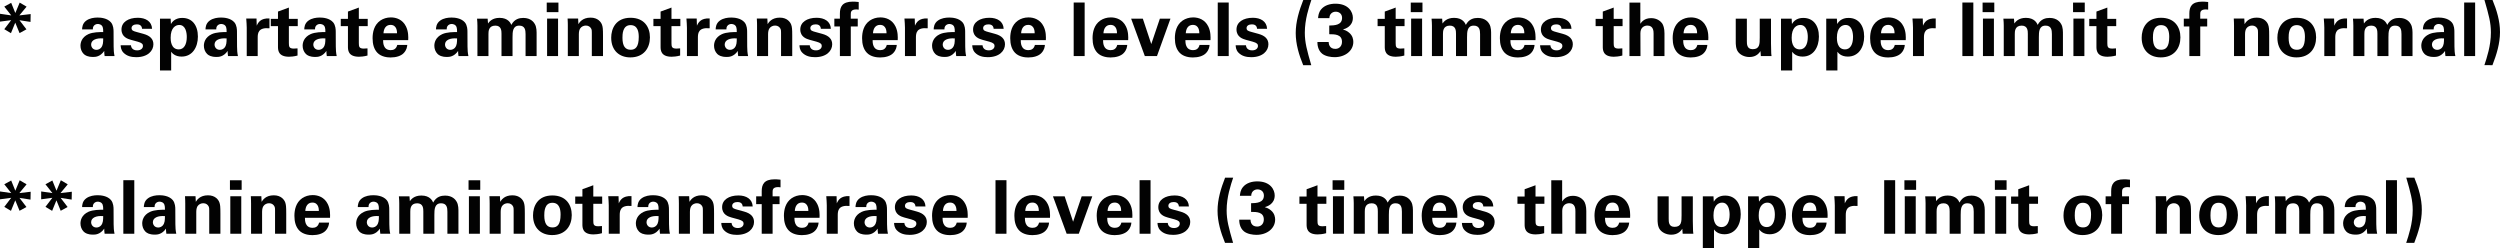 <?xml version="1.0" encoding="utf-8"?>
<!-- Generator: Adobe Illustrator 17.0.0, SVG Export Plug-In . SVG Version: 6.00 Build 0)  -->
<!DOCTYPE svg PUBLIC "-//W3C//DTD SVG 1.1//EN" "http://www.w3.org/Graphics/SVG/1.1/DTD/svg11.dtd">
<svg version="1.1" id="Layer_1" xmlns="http://www.w3.org/2000/svg" xmlns:xlink="http://www.w3.org/1999/xlink" x="0px" y="0px"
	 width="303.919px" height="30.161px" viewBox="0 0 303.919 30.161" enable-background="new 0 0 303.919 30.161"
	 xml:space="preserve">
<g>
	<g>
		<path fill="#020202" d="M0,1.675l1.368,0.198L0.521,0.802l0.838-0.459l0.504,1.242l0.531-1.27l0.837,0.495L2.35,1.873l1.377-0.162
			L3.709,2.665L2.367,2.458l0.847,1.107L2.376,4.024l-0.521-1.27L1.332,4.033L0.521,3.548l0.838-1.099L0,2.629V1.675z"/>
		<path fill="#020202" d="M12.718,6.815c-0.046-0.279-0.046-0.486-0.046-0.621c-0.504,0.729-1.106,0.729-1.359,0.729
			c-0.657,0-0.954-0.189-1.134-0.36c-0.271-0.271-0.396-0.64-0.396-0.999c0-0.36,0.126-1.026,0.964-1.414
			c0.558-0.252,1.359-0.252,1.8-0.252c0-0.297-0.009-0.441-0.063-0.604c-0.117-0.333-0.469-0.378-0.595-0.378
			c-0.188,0-0.387,0.081-0.504,0.252c-0.099,0.153-0.099,0.298-0.099,0.405H9.98c0.009-0.243,0.036-0.729,0.513-1.071
			c0.415-0.297,0.945-0.369,1.378-0.369c0.378,0,1.17,0.063,1.62,0.585c0.307,0.369,0.315,0.91,0.315,1.117l0.009,1.827
			c0,0.387,0.027,0.774,0.108,1.152H12.718z M11.079,5.411c0,0.306,0.207,0.648,0.647,0.648c0.243,0,0.441-0.117,0.567-0.262
			c0.234-0.288,0.252-0.639,0.252-1.125C11.691,4.601,11.079,4.871,11.079,5.411z"/>
		<path fill="#020202" d="M15.921,5.501c0.018,0.288,0.198,0.621,0.756,0.621c0.478,0,0.702-0.27,0.702-0.54
			c0-0.207-0.107-0.369-0.63-0.513l-0.828-0.226c-0.369-0.108-1.152-0.333-1.152-1.261c0-0.882,0.81-1.422,1.989-1.422
			c0.937,0,1.692,0.432,1.729,1.342h-1.215c-0.036-0.505-0.441-0.541-0.648-0.541c-0.36,0-0.63,0.172-0.63,0.45
			c0,0.307,0.225,0.369,0.621,0.478l0.818,0.225c0.829,0.226,1.216,0.648,1.216,1.27c0,0.783-0.675,1.566-2.089,1.566
			c-0.585,0-1.143-0.126-1.558-0.558c-0.297-0.315-0.323-0.676-0.333-0.892H15.921z"/>
		<path fill="#020202" d="M20.745,2.27l0.035,0.647c0.415-0.729,1.171-0.738,1.387-0.738c1.18,0,1.891,0.883,1.891,2.269
			c0,1.288-0.666,2.432-1.98,2.432c-0.819,0-1.152-0.433-1.27-0.586v2.269h-1.359V2.27H20.745z M22.707,4.502
			c0-0.54-0.135-1.468-0.918-1.468c-0.433,0-1.044,0.324-1.044,1.549c0,0.27,0.009,1.422,0.99,1.422
			C22.365,6.005,22.707,5.402,22.707,4.502z"/>
		<path fill="#020202" d="M27.72,6.815c-0.045-0.279-0.045-0.486-0.045-0.621c-0.504,0.729-1.107,0.729-1.359,0.729
			c-0.657,0-0.954-0.189-1.134-0.36c-0.271-0.271-0.396-0.64-0.396-0.999c0-0.36,0.126-1.026,0.964-1.414
			c0.558-0.252,1.359-0.252,1.8-0.252c0-0.297-0.009-0.441-0.063-0.604c-0.117-0.333-0.469-0.378-0.595-0.378
			c-0.188,0-0.387,0.081-0.504,0.252c-0.099,0.153-0.099,0.298-0.099,0.405h-1.306c0.009-0.243,0.036-0.729,0.513-1.071
			c0.415-0.297,0.945-0.369,1.378-0.369c0.378,0,1.17,0.063,1.62,0.585c0.307,0.369,0.315,0.91,0.315,1.117l0.009,1.827
			c0,0.387,0.027,0.774,0.108,1.152H27.72z M26.082,5.411c0,0.306,0.207,0.648,0.647,0.648c0.243,0,0.441-0.117,0.567-0.262
			c0.234-0.288,0.252-0.639,0.252-1.125C26.694,4.601,26.082,4.871,26.082,5.411z"/>
		<path fill="#020202" d="M29.996,3.386c0-0.217-0.036-0.874-0.063-1.135h1.251l0.027,0.873c0.171-0.387,0.468-0.936,1.548-0.882
			v1.197c-1.35-0.126-1.431,0.567-1.431,1.135v2.241h-1.333V3.386z"/>
		<path fill="#020202" d="M36.171,6.752c-0.432,0.117-0.819,0.145-1.035,0.145c-1.342,0-1.342-0.847-1.342-1.225V3.179h-0.873V2.296
			h0.873V1.405l1.324-0.486v1.377h1.08v0.883h-1.08v2.053c0.009,0.414,0.009,0.675,0.603,0.675c0.198,0,0.288-0.009,0.45-0.027
			V6.752z"/>
		<path fill="#020202" d="M39.726,6.815c-0.045-0.279-0.045-0.486-0.045-0.621c-0.504,0.729-1.107,0.729-1.359,0.729
			c-0.657,0-0.954-0.189-1.134-0.36c-0.271-0.271-0.396-0.64-0.396-0.999c0-0.36,0.126-1.026,0.964-1.414
			c0.558-0.252,1.359-0.252,1.8-0.252c0-0.297-0.009-0.441-0.063-0.604c-0.117-0.333-0.469-0.378-0.595-0.378
			c-0.188,0-0.387,0.081-0.504,0.252c-0.099,0.153-0.099,0.298-0.099,0.405h-1.306c0.009-0.243,0.036-0.729,0.513-1.071
			c0.415-0.297,0.945-0.369,1.378-0.369c0.378,0,1.17,0.063,1.62,0.585c0.307,0.369,0.315,0.91,0.315,1.117l0.009,1.827
			c0,0.387,0.027,0.774,0.108,1.152H39.726z M38.088,5.411c0,0.306,0.207,0.648,0.647,0.648c0.243,0,0.441-0.117,0.567-0.262
			c0.234-0.288,0.252-0.639,0.252-1.125C38.7,4.601,38.088,4.871,38.088,5.411z"/>
		<path fill="#020202" d="M44.676,6.752c-0.432,0.117-0.819,0.145-1.035,0.145c-1.342,0-1.342-0.847-1.342-1.225V3.179h-0.873V2.296
			h0.873V1.405l1.324-0.486v1.377h1.08v0.883h-1.08v2.053c0.009,0.414,0.009,0.675,0.603,0.675c0.198,0,0.288-0.009,0.45-0.027
			V6.752z"/>
		<path fill="#020202" d="M46.574,4.88c0,0.297,0,1.215,0.928,1.215c0.333,0,0.666-0.126,0.792-0.63h1.216
			c-0.019,0.216-0.063,0.604-0.433,0.99c-0.333,0.352-0.927,0.531-1.594,0.531c-0.387,0-1.125-0.072-1.603-0.567
			c-0.414-0.432-0.585-1.044-0.585-1.773c0-0.738,0.181-1.62,0.945-2.151c0.352-0.234,0.783-0.378,1.278-0.378
			c0.648,0,1.423,0.252,1.837,1.098c0.306,0.622,0.288,1.288,0.27,1.666H46.574z M48.267,4.043c0-0.207-0.018-1.018-0.792-1.018
			c-0.585,0-0.828,0.486-0.855,1.018H48.267z"/>
		<path fill="#020202" d="M55.737,6.815c-0.046-0.279-0.046-0.486-0.046-0.621c-0.504,0.729-1.106,0.729-1.359,0.729
			c-0.657,0-0.954-0.189-1.134-0.36c-0.271-0.271-0.396-0.64-0.396-0.999c0-0.36,0.126-1.026,0.964-1.414
			c0.558-0.252,1.359-0.252,1.8-0.252c0-0.297-0.009-0.441-0.063-0.604c-0.117-0.333-0.469-0.378-0.595-0.378
			c-0.188,0-0.387,0.081-0.504,0.252c-0.099,0.153-0.099,0.298-0.099,0.405H53c0.009-0.243,0.036-0.729,0.513-1.071
			c0.415-0.297,0.945-0.369,1.378-0.369c0.378,0,1.17,0.063,1.62,0.585c0.307,0.369,0.315,0.91,0.315,1.117l0.009,1.827
			c0,0.387,0.027,0.774,0.108,1.152H55.737z M54.099,5.411c0,0.306,0.207,0.648,0.647,0.648c0.243,0,0.441-0.117,0.567-0.262
			c0.234-0.288,0.252-0.639,0.252-1.125C54.711,4.601,54.099,4.871,54.099,5.411z"/>
		<path fill="#020202" d="M58.04,3.124c0-0.288-0.019-0.566-0.045-0.854h1.287l0.045,0.585c0.145-0.198,0.495-0.685,1.404-0.685
			c1.045,0,1.342,0.64,1.432,0.855c0.378-0.729,0.99-0.847,1.459-0.847c0.918,0,1.287,0.55,1.386,0.729
			c0.243,0.396,0.226,0.945,0.226,1.342v2.565h-1.342V4.142c0-0.486-0.072-1.026-0.766-1.026c-0.801,0-0.818,0.747-0.818,1.423
			v2.277h-1.342V4.114c0-0.351-0.009-0.999-0.747-0.999c-0.838,0-0.838,0.721-0.838,1.026v2.674H58.04V3.124z"/>
		<path fill="#020202" d="M66.464,0.315h1.423v1.161h-1.423V0.315z M66.509,2.26h1.333v4.556h-1.333V2.26z"/>
		<path fill="#020202" d="M69.029,3.079c0-0.018,0-0.513-0.027-0.828h1.278l0.036,0.685c0.126-0.207,0.486-0.793,1.477-0.793
			c0.891,0,1.27,0.541,1.386,0.855c0.1,0.279,0.127,0.514,0.127,1.359v2.458h-1.359V3.988c0-0.188,0-0.351-0.072-0.495
			c-0.1-0.198-0.307-0.387-0.648-0.387c-0.288,0-0.549,0.135-0.693,0.351C70.451,3.574,70.37,3.8,70.37,4.15v2.665h-1.341V3.079z"/>
		<path fill="#020202" d="M76.652,2.161c1.647,0,2.359,1.116,2.359,2.386c0,1.278-0.738,2.431-2.386,2.431
			c-1.297,0-2.323-0.802-2.323-2.395C74.303,3.484,74.861,2.161,76.652,2.161z M76.671,6.05c0.585,0,0.981-0.351,0.981-1.557
			c0-0.604-0.117-1.44-1-1.44c-0.972,0-0.981,1.125-0.981,1.539C75.671,5.609,76.014,6.05,76.671,6.05z"/>
		<path fill="#020202" d="M82.683,6.752c-0.432,0.117-0.819,0.145-1.035,0.145c-1.342,0-1.342-0.847-1.342-1.225V3.179h-0.873V2.296
			h0.873V1.405l1.324-0.486v1.377h1.08v0.883h-1.08v2.053c0.009,0.414,0.009,0.675,0.603,0.675c0.198,0,0.288-0.009,0.45-0.027
			V6.752z"/>
		<path fill="#020202" d="M83.51,3.386c0-0.217-0.036-0.874-0.063-1.135h1.251l0.027,0.873c0.171-0.387,0.468-0.936,1.548-0.882
			v1.197c-1.35-0.126-1.431,0.567-1.431,1.135v2.241H83.51V3.386z"/>
		<path fill="#020202" d="M89.739,6.815c-0.046-0.279-0.046-0.486-0.046-0.621c-0.504,0.729-1.106,0.729-1.359,0.729
			c-0.657,0-0.954-0.189-1.134-0.36c-0.271-0.271-0.396-0.64-0.396-0.999c0-0.36,0.126-1.026,0.964-1.414
			c0.558-0.252,1.359-0.252,1.8-0.252c0-0.297-0.009-0.441-0.063-0.604c-0.117-0.333-0.469-0.378-0.595-0.378
			c-0.188,0-0.387,0.081-0.504,0.252c-0.099,0.153-0.099,0.298-0.099,0.405h-1.306c0.009-0.243,0.036-0.729,0.513-1.071
			c0.415-0.297,0.945-0.369,1.378-0.369c0.378,0,1.17,0.063,1.62,0.585c0.307,0.369,0.315,0.91,0.315,1.117l0.009,1.827
			c0,0.387,0.027,0.774,0.108,1.152H89.739z M88.101,5.411c0,0.306,0.207,0.648,0.647,0.648c0.243,0,0.441-0.117,0.567-0.262
			c0.234-0.288,0.252-0.639,0.252-1.125C88.713,4.601,88.101,4.871,88.101,5.411z"/>
		<path fill="#020202" d="M92.033,3.079c0-0.018,0-0.513-0.027-0.828h1.278l0.036,0.685c0.126-0.207,0.486-0.793,1.477-0.793
			c0.891,0,1.27,0.541,1.386,0.855c0.1,0.279,0.127,0.514,0.127,1.359v2.458H94.95V3.988c0-0.188,0-0.351-0.072-0.495
			c-0.1-0.198-0.307-0.387-0.648-0.387c-0.288,0-0.549,0.135-0.693,0.351C93.455,3.574,93.374,3.8,93.374,4.15v2.665h-1.341V3.079z"
			/>
		<path fill="#020202" d="M98.441,5.501c0.018,0.288,0.198,0.621,0.756,0.621c0.478,0,0.702-0.27,0.702-0.54
			c0-0.207-0.107-0.369-0.63-0.513l-0.828-0.226c-0.369-0.108-1.152-0.333-1.152-1.261c0-0.882,0.81-1.422,1.989-1.422
			c0.937,0,1.692,0.432,1.729,1.342h-1.215c-0.036-0.505-0.441-0.541-0.648-0.541c-0.36,0-0.631,0.172-0.631,0.45
			c0,0.307,0.226,0.369,0.622,0.478l0.819,0.225c0.828,0.226,1.215,0.648,1.215,1.27c0,0.783-0.675,1.566-2.089,1.566
			c-0.585,0-1.144-0.126-1.558-0.558c-0.297-0.315-0.323-0.676-0.333-0.892H98.441z"/>
		<path fill="#020202" d="M102.104,3.214h-0.675V2.27h0.675V1.647c0-0.801,0.271-1.449,1.566-1.449c0.091,0,0.343,0,0.721,0.045
			v0.928c-0.135-0.019-0.171-0.027-0.279-0.027c-0.684,0-0.684,0.36-0.684,0.595V2.27h0.846v0.944h-0.846v3.602h-1.324V3.214z"/>
		<path fill="#020202" d="M106.082,4.88c0,0.297,0,1.215,0.928,1.215c0.333,0,0.666-0.126,0.792-0.63h1.216
			c-0.019,0.216-0.063,0.604-0.433,0.99c-0.333,0.352-0.927,0.531-1.594,0.531c-0.387,0-1.125-0.072-1.603-0.567
			c-0.414-0.432-0.585-1.044-0.585-1.773c0-0.738,0.181-1.62,0.945-2.151c0.352-0.234,0.783-0.378,1.278-0.378
			c0.648,0,1.423,0.252,1.837,1.098c0.306,0.622,0.288,1.288,0.27,1.666H106.082z M107.774,4.043c0-0.207-0.018-1.018-0.792-1.018
			c-0.585,0-0.828,0.486-0.855,1.018H107.774z"/>
		<path fill="#020202" d="M110.015,3.386c0-0.217-0.036-0.874-0.063-1.135h1.251l0.027,0.873c0.171-0.387,0.468-0.936,1.548-0.882
			v1.197c-1.35-0.126-1.431,0.567-1.431,1.135v2.241h-1.333V3.386z"/>
		<path fill="#020202" d="M116.243,6.815c-0.045-0.279-0.045-0.486-0.045-0.621c-0.504,0.729-1.107,0.729-1.359,0.729
			c-0.657,0-0.954-0.189-1.134-0.36c-0.271-0.271-0.396-0.64-0.396-0.999c0-0.36,0.126-1.026,0.964-1.414
			c0.558-0.252,1.359-0.252,1.8-0.252c0-0.297-0.009-0.441-0.063-0.604c-0.117-0.333-0.469-0.378-0.595-0.378
			c-0.188,0-0.387,0.081-0.504,0.252c-0.099,0.153-0.099,0.298-0.099,0.405h-1.306c0.009-0.243,0.036-0.729,0.513-1.071
			c0.415-0.297,0.945-0.369,1.378-0.369c0.378,0,1.17,0.063,1.62,0.585c0.307,0.369,0.315,0.91,0.315,1.117l0.009,1.827
			c0,0.387,0.027,0.774,0.108,1.152H116.243z M114.605,5.411c0,0.306,0.207,0.648,0.647,0.648c0.243,0,0.441-0.117,0.567-0.262
			c0.234-0.288,0.252-0.639,0.252-1.125C115.218,4.601,114.605,4.871,114.605,5.411z"/>
		<path fill="#020202" d="M119.447,5.501c0.018,0.288,0.198,0.621,0.756,0.621c0.478,0,0.702-0.27,0.702-0.54
			c0-0.207-0.107-0.369-0.63-0.513l-0.828-0.226c-0.369-0.108-1.152-0.333-1.152-1.261c0-0.882,0.81-1.422,1.989-1.422
			c0.937,0,1.692,0.432,1.729,1.342h-1.215c-0.036-0.505-0.441-0.541-0.648-0.541c-0.36,0-0.631,0.172-0.631,0.45
			c0,0.307,0.226,0.369,0.622,0.478l0.819,0.225c0.828,0.226,1.215,0.648,1.215,1.27c0,0.783-0.675,1.566-2.089,1.566
			c-0.585,0-1.144-0.126-1.558-0.558c-0.297-0.315-0.323-0.676-0.333-0.892H119.447z"/>
		<path fill="#020202" d="M124.091,4.88c0,0.297,0,1.215,0.928,1.215c0.333,0,0.666-0.126,0.792-0.63h1.216
			c-0.019,0.216-0.063,0.604-0.433,0.99c-0.333,0.352-0.927,0.531-1.594,0.531c-0.387,0-1.125-0.072-1.603-0.567
			c-0.414-0.432-0.585-1.044-0.585-1.773c0-0.738,0.181-1.62,0.945-2.151c0.352-0.234,0.783-0.378,1.278-0.378
			c0.648,0,1.423,0.252,1.837,1.098c0.306,0.622,0.288,1.288,0.27,1.666H124.091z M125.783,4.043c0-0.207-0.018-1.018-0.792-1.018
			c-0.585,0-0.828,0.486-0.855,1.018H125.783z"/>
		<path fill="#020202" d="M130.525,0.307h1.333v6.509h-1.333V0.307z"/>
		<path fill="#020202" d="M134.099,4.88c0,0.297,0,1.215,0.928,1.215c0.333,0,0.666-0.126,0.792-0.63h1.216
			c-0.019,0.216-0.063,0.604-0.433,0.99c-0.333,0.352-0.927,0.531-1.594,0.531c-0.387,0-1.125-0.072-1.603-0.567
			c-0.414-0.432-0.585-1.044-0.585-1.773c0-0.738,0.181-1.62,0.945-2.151c0.352-0.234,0.783-0.378,1.278-0.378
			c0.648,0,1.423,0.252,1.837,1.098c0.306,0.622,0.288,1.288,0.27,1.666H134.099z M135.791,4.043c0-0.207-0.018-1.018-0.792-1.018
			c-0.585,0-0.828,0.486-0.855,1.018H135.791z"/>
		<path fill="#020202" d="M138.932,2.27l1.026,3.088l1.044-3.088h1.288l-1.639,4.546h-1.477L137.51,2.27H138.932z"/>
		<path fill="#020202" d="M144.106,4.88c0,0.297,0,1.215,0.928,1.215c0.333,0,0.666-0.126,0.792-0.63h1.216
			c-0.019,0.216-0.063,0.604-0.433,0.99c-0.333,0.352-0.927,0.531-1.594,0.531c-0.387,0-1.125-0.072-1.603-0.567
			c-0.414-0.432-0.585-1.044-0.585-1.773c0-0.738,0.181-1.62,0.945-2.151c0.352-0.234,0.783-0.378,1.278-0.378
			c0.648,0,1.423,0.252,1.837,1.098c0.306,0.622,0.288,1.288,0.27,1.666H144.106z M145.799,4.043c0-0.207-0.018-1.018-0.792-1.018
			c-0.585,0-0.828,0.486-0.855,1.018H145.799z"/>
		<path fill="#020202" d="M148.039,0.307h1.333v6.509h-1.333V0.307z"/>
		<path fill="#020202" d="M151.47,5.501c0.018,0.288,0.198,0.621,0.756,0.621c0.478,0,0.702-0.27,0.702-0.54
			c0-0.207-0.107-0.369-0.63-0.513l-0.828-0.226c-0.369-0.108-1.152-0.333-1.152-1.261c0-0.882,0.81-1.422,1.989-1.422
			c0.937,0,1.692,0.432,1.729,1.342h-1.215c-0.036-0.505-0.441-0.541-0.648-0.541c-0.36,0-0.63,0.172-0.63,0.45
			c0,0.307,0.225,0.369,0.621,0.478l0.818,0.225c0.829,0.226,1.216,0.648,1.216,1.27c0,0.783-0.675,1.566-2.089,1.566
			c-0.585,0-1.143-0.126-1.558-0.558c-0.297-0.315-0.323-0.676-0.333-0.892H151.47z"/>
		<path fill="#020202" d="M159.417,0c-0.297,0.9-0.793,2.359-0.793,3.971c0,1.206,0.253,2.106,0.783,3.952h-0.98
			c-0.514-1.252-0.909-2.557-0.909-3.907c0-1.387,0.414-2.728,0.918-4.016H159.417z"/>
		<path fill="#020202" d="M161.521,5.104c0.009,0.198,0.063,0.838,0.811,0.838c0.504,0,0.81-0.369,0.81-0.855
			c0-0.928-0.891-0.928-1.548-0.928V3.106c0.63-0.019,1.558-0.036,1.558-0.937c0-0.495-0.369-0.747-0.774-0.747
			c-0.388,0-0.766,0.261-0.766,0.783h-1.377c0.026-0.279,0.054-0.675,0.369-1.063c0.414-0.504,1.08-0.693,1.746-0.693
			c1.603,0,2.116,1.026,2.116,1.711c0,1.053-0.928,1.342-1.207,1.422c0.198,0.063,0.459,0.145,0.747,0.388
			c0.441,0.369,0.514,0.828,0.514,1.125c0,1.063-0.973,1.854-2.277,1.854c-0.45,0-1.107-0.099-1.513-0.423
			c-0.559-0.459-0.576-1.17-0.576-1.423H161.521z"/>
		<path fill="#020202" d="M170.721,6.752c-0.432,0.117-0.819,0.145-1.035,0.145c-1.342,0-1.342-0.847-1.342-1.225V3.179h-0.873
			V2.296h0.873V1.405l1.324-0.486v1.377h1.08v0.883h-1.08v2.053c0.009,0.414,0.009,0.675,0.603,0.675
			c0.198,0,0.288-0.009,0.45-0.027V6.752z"/>
		<path fill="#020202" d="M171.503,0.315h1.423v1.161h-1.423V0.315z M171.548,2.26h1.333v4.556h-1.333V2.26z"/>
		<path fill="#020202" d="M174.077,3.124c0-0.288-0.019-0.566-0.045-0.854h1.287l0.045,0.585c0.145-0.198,0.495-0.685,1.404-0.685
			c1.045,0,1.342,0.64,1.432,0.855c0.378-0.729,0.99-0.847,1.459-0.847c0.918,0,1.287,0.55,1.386,0.729
			c0.243,0.396,0.226,0.945,0.226,1.342v2.565h-1.342V4.142c0-0.486-0.072-1.026-0.766-1.026c-0.801,0-0.818,0.747-0.818,1.423
			v2.277h-1.342V4.114c0-0.351-0.009-0.999-0.747-0.999c-0.838,0-0.838,0.721-0.838,1.026v2.674h-1.341V3.124z"/>
		<path fill="#020202" d="M183.616,4.88c0,0.297,0,1.215,0.928,1.215c0.333,0,0.666-0.126,0.792-0.63h1.216
			c-0.019,0.216-0.063,0.604-0.433,0.99c-0.333,0.352-0.927,0.531-1.594,0.531c-0.387,0-1.125-0.072-1.603-0.567
			c-0.414-0.432-0.585-1.044-0.585-1.773c0-0.738,0.181-1.62,0.945-2.151c0.352-0.234,0.783-0.378,1.278-0.378
			c0.648,0,1.423,0.252,1.837,1.098c0.306,0.622,0.288,1.288,0.27,1.666H183.616z M185.309,4.043c0-0.207-0.018-1.018-0.792-1.018
			c-0.585,0-0.828,0.486-0.855,1.018H185.309z"/>
		<path fill="#020202" d="M188.477,5.501c0.018,0.288,0.198,0.621,0.756,0.621c0.478,0,0.702-0.27,0.702-0.54
			c0-0.207-0.107-0.369-0.63-0.513l-0.828-0.226c-0.369-0.108-1.152-0.333-1.152-1.261c0-0.882,0.81-1.422,1.989-1.422
			c0.937,0,1.692,0.432,1.729,1.342h-1.215c-0.036-0.505-0.441-0.541-0.648-0.541c-0.36,0-0.631,0.172-0.631,0.45
			c0,0.307,0.226,0.369,0.622,0.478l0.819,0.225c0.828,0.226,1.215,0.648,1.215,1.27c0,0.783-0.675,1.566-2.089,1.566
			c-0.585,0-1.144-0.126-1.558-0.558c-0.297-0.315-0.323-0.676-0.333-0.892H188.477z"/>
		<path fill="#020202" d="M197.225,6.752c-0.432,0.117-0.819,0.145-1.035,0.145c-1.342,0-1.342-0.847-1.342-1.225V3.179h-0.873
			V2.296h0.873V1.405l1.324-0.486v1.377h1.08v0.883h-1.08v2.053c0.009,0.414,0.009,0.675,0.603,0.675
			c0.198,0,0.288-0.009,0.45-0.027V6.752z"/>
		<path fill="#020202" d="M198.088,0.315h1.323v2.575c0.153-0.217,0.486-0.685,1.314-0.685c0.676,0,1.107,0.333,1.323,0.612
			c0.162,0.225,0.298,0.639,0.298,1.233v2.764h-1.324V4.097c0-0.261,0-0.99-0.747-0.99c-0.378,0-0.855,0.216-0.855,0.927l0.01,2.782
			h-1.342V0.315z"/>
		<path fill="#020202" d="M204.622,4.88c0,0.297,0,1.215,0.928,1.215c0.333,0,0.666-0.126,0.792-0.63h1.216
			c-0.019,0.216-0.063,0.604-0.433,0.99c-0.333,0.352-0.927,0.531-1.594,0.531c-0.387,0-1.125-0.072-1.603-0.567
			c-0.414-0.432-0.585-1.044-0.585-1.773c0-0.738,0.181-1.62,0.945-2.151c0.352-0.234,0.783-0.378,1.278-0.378
			c0.648,0,1.423,0.252,1.837,1.098c0.306,0.622,0.288,1.288,0.27,1.666H204.622z M206.314,4.043c0-0.207-0.018-1.018-0.792-1.018
			c-0.585,0-0.828,0.486-0.855,1.018H206.314z"/>
		<path fill="#020202" d="M212.362,2.27v2.709c0,0.396,0,1,0.711,1c0.855,0,0.855-0.64,0.855-1.414V2.27h1.368v2.997
			c0.019,0.981,0.027,1.099,0.027,1.216c0.009,0.126,0.018,0.207,0.036,0.333h-1.297l-0.045-0.604
			c-0.135,0.198-0.477,0.721-1.341,0.721c-0.612,0-1.117-0.279-1.369-0.612c-0.297-0.369-0.297-0.999-0.297-1.225V2.27H212.362z"/>
		<path fill="#020202" d="M217.808,2.27l0.035,0.647c0.415-0.729,1.171-0.738,1.387-0.738c1.18,0,1.891,0.883,1.891,2.269
			c0,1.288-0.666,2.432-1.98,2.432c-0.819,0-1.152-0.433-1.27-0.586v2.269h-1.359V2.27H217.808z M219.77,4.502
			c0-0.54-0.135-1.468-0.918-1.468c-0.433,0-1.044,0.324-1.044,1.549c0,0.27,0.009,1.422,0.99,1.422
			C219.428,6.005,219.77,5.402,219.77,4.502z"/>
		<path fill="#020202" d="M223.307,2.27l0.036,0.647c0.414-0.729,1.17-0.738,1.386-0.738c1.18,0,1.891,0.883,1.891,2.269
			c0,1.288-0.666,2.432-1.98,2.432c-0.819,0-1.152-0.433-1.27-0.586v2.269h-1.359V2.27H223.307z M225.269,4.502
			c0-0.54-0.135-1.468-0.918-1.468c-0.432,0-1.044,0.324-1.044,1.549c0,0.27,0.009,1.422,0.99,1.422
			C224.927,6.005,225.269,5.402,225.269,4.502z"/>
		<path fill="#020202" d="M228.625,4.88c0,0.297,0,1.215,0.928,1.215c0.333,0,0.666-0.126,0.792-0.63h1.216
			c-0.019,0.216-0.063,0.604-0.433,0.99c-0.333,0.352-0.927,0.531-1.594,0.531c-0.387,0-1.125-0.072-1.603-0.567
			c-0.414-0.432-0.585-1.044-0.585-1.773c0-0.738,0.181-1.62,0.945-2.151c0.352-0.234,0.783-0.378,1.278-0.378
			c0.648,0,1.423,0.252,1.837,1.098c0.306,0.622,0.288,1.288,0.27,1.666H228.625z M230.317,4.043c0-0.207-0.018-1.018-0.792-1.018
			c-0.585,0-0.828,0.486-0.855,1.018H230.317z"/>
		<path fill="#020202" d="M232.558,3.386c0-0.217-0.036-0.874-0.063-1.135h1.251l0.027,0.873c0.171-0.387,0.468-0.936,1.548-0.882
			v1.197c-1.35-0.126-1.431,0.567-1.431,1.135v2.241h-1.333V3.386z"/>
		<path fill="#020202" d="M238.561,0.307h1.333v6.509h-1.333V0.307z"/>
		<path fill="#020202" d="M241.018,0.315h1.423v1.161h-1.423V0.315z M241.063,2.26h1.333v4.556h-1.333V2.26z"/>
		<path fill="#020202" d="M243.592,3.124c0-0.288-0.019-0.566-0.045-0.854h1.287l0.045,0.585c0.145-0.198,0.495-0.685,1.404-0.685
			c1.045,0,1.342,0.64,1.432,0.855c0.378-0.729,0.99-0.847,1.458-0.847c0.919,0,1.288,0.55,1.387,0.729
			c0.243,0.396,0.226,0.945,0.226,1.342v2.565h-1.342V4.142c0-0.486-0.072-1.026-0.766-1.026c-0.801,0-0.818,0.747-0.818,1.423
			v2.277h-1.342V4.114c0-0.351-0.009-0.999-0.747-0.999c-0.838,0-0.838,0.721-0.838,1.026v2.674h-1.341V3.124z"/>
		<path fill="#020202" d="M252.016,0.315h1.423v1.161h-1.423V0.315z M252.061,2.26h1.333v4.556h-1.333V2.26z"/>
		<path fill="#020202" d="M257.236,6.752c-0.432,0.117-0.819,0.145-1.035,0.145c-1.342,0-1.342-0.847-1.342-1.225V3.179h-0.873
			V2.296h0.873V1.405l1.324-0.486v1.377h1.08v0.883h-1.08v2.053c0.009,0.414,0.009,0.675,0.603,0.675
			c0.198,0,0.288-0.009,0.45-0.027V6.752z"/>
		<path fill="#020202" d="M262.708,2.161c1.647,0,2.359,1.116,2.359,2.386c0,1.278-0.738,2.431-2.386,2.431
			c-1.297,0-2.323-0.802-2.323-2.395C260.358,3.484,260.917,2.161,262.708,2.161z M262.727,6.05c0.585,0,0.981-0.351,0.981-1.557
			c0-0.604-0.117-1.44-1-1.44c-0.972,0-0.981,1.125-0.981,1.539C261.727,5.609,262.069,6.05,262.727,6.05z"/>
		<path fill="#020202" d="M266.154,3.214h-0.675V2.27h0.675V1.647c0-0.801,0.271-1.449,1.566-1.449c0.091,0,0.343,0,0.721,0.045
			v0.928c-0.135-0.019-0.171-0.027-0.279-0.027c-0.684,0-0.684,0.36-0.684,0.595V2.27h0.846v0.944h-0.846v3.602h-1.324V3.214z"/>
		<path fill="#020202" d="M271.582,3.079c0-0.018,0-0.513-0.027-0.828h1.278l0.036,0.685c0.126-0.207,0.486-0.793,1.477-0.793
			c0.891,0,1.27,0.541,1.386,0.855c0.1,0.279,0.127,0.514,0.127,1.359v2.458h-1.359V3.988c0-0.188,0-0.351-0.072-0.495
			c-0.1-0.198-0.307-0.387-0.648-0.387c-0.288,0-0.549,0.135-0.693,0.351c-0.081,0.117-0.162,0.343-0.162,0.693v2.665h-1.341V3.079z
			"/>
		<path fill="#020202" d="M279.205,2.161c1.647,0,2.359,1.116,2.359,2.386c0,1.278-0.738,2.431-2.386,2.431
			c-1.297,0-2.323-0.802-2.323-2.395C276.855,3.484,277.414,2.161,279.205,2.161z M279.224,6.05c0.585,0,0.981-0.351,0.981-1.557
			c0-0.604-0.117-1.44-1-1.44c-0.972,0-0.981,1.125-0.981,1.539C278.224,5.609,278.566,6.05,279.224,6.05z"/>
		<path fill="#020202" d="M282.562,3.386c0-0.217-0.036-0.874-0.063-1.135h1.251l0.027,0.873c0.171-0.387,0.468-0.936,1.548-0.882
			v1.197c-1.35-0.126-1.431,0.567-1.431,1.135v2.241h-1.333V3.386z"/>
		<path fill="#020202" d="M286.09,3.124c0-0.288-0.019-0.566-0.045-0.854h1.287l0.045,0.585c0.145-0.198,0.495-0.685,1.404-0.685
			c1.045,0,1.342,0.64,1.432,0.855c0.378-0.729,0.99-0.847,1.458-0.847c0.919,0,1.288,0.55,1.387,0.729
			c0.243,0.396,0.226,0.945,0.226,1.342v2.565h-1.342V4.142c0-0.486-0.072-1.026-0.766-1.026c-0.801,0-0.818,0.747-0.818,1.423
			v2.277h-1.342V4.114c0-0.351-0.009-0.999-0.747-0.999c-0.838,0-0.838,0.721-0.838,1.026v2.674h-1.341V3.124z"/>
		<path fill="#020202" d="M297.286,6.815c-0.046-0.279-0.046-0.486-0.046-0.621c-0.504,0.729-1.106,0.729-1.359,0.729
			c-0.657,0-0.954-0.189-1.134-0.36c-0.271-0.271-0.396-0.64-0.396-0.999c0-0.36,0.126-1.026,0.964-1.414
			c0.558-0.252,1.359-0.252,1.8-0.252c0-0.297-0.009-0.441-0.063-0.604c-0.117-0.333-0.469-0.378-0.595-0.378
			c-0.188,0-0.387,0.081-0.504,0.252c-0.099,0.153-0.099,0.298-0.099,0.405h-1.306c0.009-0.243,0.036-0.729,0.513-1.071
			c0.415-0.297,0.945-0.369,1.378-0.369c0.378,0,1.17,0.063,1.62,0.585c0.307,0.369,0.315,0.91,0.315,1.117l0.009,1.827
			c0,0.387,0.027,0.774,0.108,1.152H297.286z M295.647,5.411c0,0.306,0.207,0.648,0.647,0.648c0.243,0,0.441-0.117,0.567-0.262
			c0.234-0.288,0.252-0.639,0.252-1.125C296.26,4.601,295.647,4.871,295.647,5.411z"/>
		<path fill="#020202" d="M299.563,0.307h1.333v6.509h-1.333V0.307z"/>
		<path fill="#020202" d="M302.02,7.923c0.297-0.9,0.792-2.358,0.792-3.971c0-1.215-0.252-2.106-0.783-3.952h0.981
			c0.514,1.243,0.909,2.558,0.909,3.898c0,1.387-0.414,2.728-0.918,4.024H302.02z"/>
		<path fill="#020202" d="M0,23.274l1.368,0.198l-0.847-1.071l0.838-0.459l0.504,1.242l0.531-1.27l0.837,0.495L2.35,23.473
			l1.377-0.162l-0.018,0.954l-1.342-0.207l0.847,1.107l-0.838,0.459l-0.521-1.27l-0.522,1.278l-0.811-0.485l0.838-1.099L0,24.229
			V23.274z"/>
		<path fill="#020202" d="M5.004,23.274l1.368,0.198l-0.847-1.071l0.838-0.459l0.504,1.242l0.531-1.27l0.837,0.495l-0.882,1.063
			l1.377-0.162l-0.018,0.954l-1.342-0.207l0.847,1.107L7.38,25.624l-0.521-1.27l-0.522,1.278l-0.811-0.485l0.838-1.099l-1.359,0.18
			V23.274z"/>
		<path fill="#020202" d="M12.718,28.415c-0.046-0.279-0.046-0.486-0.046-0.621c-0.504,0.729-1.106,0.729-1.359,0.729
			c-0.657,0-0.954-0.189-1.134-0.36c-0.271-0.271-0.396-0.64-0.396-0.999c0-0.36,0.126-1.026,0.964-1.414
			c0.558-0.252,1.359-0.252,1.8-0.252c0-0.297-0.009-0.441-0.063-0.604c-0.117-0.333-0.469-0.378-0.595-0.378
			c-0.188,0-0.387,0.081-0.504,0.252c-0.099,0.153-0.099,0.298-0.099,0.405H9.98c0.009-0.243,0.036-0.729,0.513-1.071
			c0.415-0.297,0.945-0.369,1.378-0.369c0.378,0,1.17,0.063,1.62,0.585c0.307,0.369,0.315,0.91,0.315,1.117l0.009,1.827
			c0,0.387,0.027,0.774,0.108,1.152H12.718z M11.079,27.011c0,0.306,0.207,0.648,0.647,0.648c0.243,0,0.441-0.117,0.567-0.262
			c0.234-0.288,0.252-0.639,0.252-1.125C11.691,26.2,11.079,26.471,11.079,27.011z"/>
		<path fill="#020202" d="M14.993,21.906h1.333v6.509h-1.333V21.906z"/>
		<path fill="#020202" d="M20.224,28.415c-0.046-0.279-0.046-0.486-0.046-0.621c-0.504,0.729-1.106,0.729-1.359,0.729
			c-0.657,0-0.954-0.189-1.134-0.36c-0.271-0.271-0.396-0.64-0.396-0.999c0-0.36,0.126-1.026,0.964-1.414
			c0.558-0.252,1.359-0.252,1.8-0.252c0-0.297-0.009-0.441-0.063-0.604c-0.117-0.333-0.469-0.378-0.595-0.378
			c-0.188,0-0.387,0.081-0.504,0.252c-0.099,0.153-0.099,0.298-0.099,0.405h-1.306c0.009-0.243,0.036-0.729,0.513-1.071
			c0.415-0.297,0.945-0.369,1.378-0.369c0.378,0,1.17,0.063,1.62,0.585c0.307,0.369,0.315,0.91,0.315,1.117l0.009,1.827
			c0,0.387,0.027,0.774,0.108,1.152H20.224z M18.585,27.011c0,0.306,0.207,0.648,0.647,0.648c0.243,0,0.441-0.117,0.567-0.262
			c0.234-0.288,0.252-0.639,0.252-1.125C19.197,26.2,18.585,26.471,18.585,27.011z"/>
		<path fill="#020202" d="M22.518,24.679c0-0.018,0-0.513-0.027-0.828h1.278l0.036,0.685c0.126-0.207,0.486-0.793,1.477-0.793
			c0.891,0,1.27,0.541,1.386,0.855c0.1,0.279,0.127,0.514,0.127,1.359v2.458h-1.359v-2.827c0-0.188,0-0.351-0.072-0.495
			c-0.1-0.198-0.307-0.387-0.648-0.387c-0.288,0-0.549,0.135-0.693,0.351c-0.081,0.117-0.162,0.343-0.162,0.693v2.665h-1.341V24.679
			z"/>
		<path fill="#020202" d="M27.953,21.915h1.423v1.161h-1.423V21.915z M27.998,23.859h1.333v4.556h-1.333V23.859z"/>
		<path fill="#020202" d="M30.519,24.679c0-0.018,0-0.513-0.027-0.828h1.278l0.036,0.685c0.126-0.207,0.486-0.793,1.477-0.793
			c0.891,0,1.27,0.541,1.387,0.855c0.099,0.279,0.126,0.514,0.126,1.359v2.458h-1.359v-2.827c0-0.188,0-0.351-0.072-0.495
			c-0.1-0.198-0.307-0.387-0.648-0.387c-0.288,0-0.549,0.135-0.693,0.351c-0.081,0.117-0.162,0.343-0.162,0.693v2.665h-1.341V24.679
			z"/>
		<path fill="#020202" d="M37.07,26.479c0,0.297,0,1.215,0.928,1.215c0.333,0,0.666-0.126,0.792-0.63h1.216
			c-0.019,0.216-0.063,0.604-0.433,0.99c-0.333,0.352-0.927,0.531-1.594,0.531c-0.387,0-1.125-0.072-1.603-0.567
			c-0.414-0.432-0.585-1.044-0.585-1.773c0-0.738,0.181-1.62,0.945-2.151c0.352-0.234,0.783-0.378,1.278-0.378
			c0.648,0,1.423,0.252,1.837,1.098c0.306,0.622,0.288,1.288,0.27,1.666H37.07z M38.763,25.643c0-0.207-0.018-1.018-0.792-1.018
			c-0.585,0-0.828,0.486-0.855,1.018H38.763z"/>
		<path fill="#020202" d="M46.233,28.415c-0.046-0.279-0.046-0.486-0.046-0.621c-0.504,0.729-1.106,0.729-1.359,0.729
			c-0.657,0-0.954-0.189-1.134-0.36c-0.271-0.271-0.396-0.64-0.396-0.999c0-0.36,0.126-1.026,0.964-1.414
			c0.558-0.252,1.359-0.252,1.8-0.252c0-0.297-0.009-0.441-0.063-0.604c-0.117-0.333-0.469-0.378-0.595-0.378
			c-0.188,0-0.387,0.081-0.504,0.252c-0.099,0.153-0.099,0.298-0.099,0.405h-1.306c0.009-0.243,0.036-0.729,0.513-1.071
			c0.415-0.297,0.945-0.369,1.378-0.369c0.378,0,1.17,0.063,1.62,0.585c0.307,0.369,0.315,0.91,0.315,1.117l0.009,1.827
			c0,0.387,0.027,0.774,0.108,1.152H46.233z M44.595,27.011c0,0.306,0.207,0.648,0.647,0.648c0.243,0,0.441-0.117,0.567-0.262
			c0.234-0.288,0.252-0.639,0.252-1.125C45.207,26.2,44.595,26.471,44.595,27.011z"/>
		<path fill="#020202" d="M48.537,24.724c0-0.288-0.019-0.566-0.045-0.854h1.287l0.045,0.585c0.145-0.198,0.495-0.685,1.404-0.685
			c1.045,0,1.342,0.64,1.432,0.855c0.378-0.729,0.99-0.847,1.458-0.847c0.919,0,1.288,0.55,1.387,0.729
			c0.243,0.396,0.226,0.945,0.226,1.342v2.565h-1.342v-2.674c0-0.486-0.072-1.026-0.766-1.026c-0.801,0-0.818,0.747-0.818,1.423
			v2.277h-1.342v-2.701c0-0.351-0.009-0.999-0.747-0.999c-0.838,0-0.838,0.721-0.838,1.026v2.674h-1.341V24.724z"/>
		<path fill="#020202" d="M56.96,21.915h1.423v1.161H56.96V21.915z M57.005,23.859h1.333v4.556h-1.333V23.859z"/>
		<path fill="#020202" d="M59.525,24.679c0-0.018,0-0.513-0.027-0.828h1.278l0.036,0.685c0.126-0.207,0.486-0.793,1.477-0.793
			c0.891,0,1.27,0.541,1.386,0.855c0.1,0.279,0.127,0.514,0.127,1.359v2.458h-1.359v-2.827c0-0.188,0-0.351-0.072-0.495
			c-0.1-0.198-0.307-0.387-0.648-0.387c-0.288,0-0.549,0.135-0.693,0.351c-0.081,0.117-0.162,0.343-0.162,0.693v2.665h-1.341V24.679
			z"/>
		<path fill="#020202" d="M67.148,23.761c1.647,0,2.359,1.116,2.359,2.386c0,1.278-0.738,2.431-2.386,2.431
			c-1.297,0-2.323-0.802-2.323-2.395C64.799,25.084,65.357,23.761,67.148,23.761z M67.167,27.649c0.585,0,0.981-0.351,0.981-1.557
			c0-0.604-0.117-1.44-1-1.44c-0.972,0-0.981,1.125-0.981,1.539C66.167,27.209,66.51,27.649,67.167,27.649z"/>
		<path fill="#020202" d="M73.179,28.352c-0.432,0.117-0.819,0.145-1.035,0.145c-1.342,0-1.342-0.847-1.342-1.225v-2.493h-0.873
			v-0.883h0.873v-0.891l1.324-0.486v1.377h1.08v0.883h-1.08v2.053c0.009,0.414,0.009,0.675,0.603,0.675
			c0.198,0,0.288-0.009,0.45-0.027V28.352z"/>
		<path fill="#020202" d="M74.006,24.985c0-0.217-0.036-0.874-0.063-1.135h1.251l0.027,0.873c0.171-0.387,0.468-0.936,1.548-0.882
			v1.197c-1.35-0.126-1.431,0.567-1.431,1.135v2.241h-1.333V24.985z"/>
		<path fill="#020202" d="M80.235,28.415c-0.046-0.279-0.046-0.486-0.046-0.621c-0.504,0.729-1.106,0.729-1.359,0.729
			c-0.657,0-0.954-0.189-1.134-0.36c-0.271-0.271-0.396-0.64-0.396-0.999c0-0.36,0.126-1.026,0.964-1.414
			c0.558-0.252,1.359-0.252,1.8-0.252c0-0.297-0.009-0.441-0.063-0.604c-0.117-0.333-0.469-0.378-0.595-0.378
			c-0.188,0-0.387,0.081-0.504,0.252c-0.099,0.153-0.099,0.298-0.099,0.405h-1.306c0.009-0.243,0.036-0.729,0.513-1.071
			c0.415-0.297,0.945-0.369,1.378-0.369c0.378,0,1.17,0.063,1.62,0.585c0.307,0.369,0.315,0.91,0.315,1.117l0.009,1.827
			c0,0.387,0.027,0.774,0.108,1.152H80.235z M78.597,27.011c0,0.306,0.207,0.648,0.647,0.648c0.243,0,0.441-0.117,0.567-0.262
			c0.234-0.288,0.252-0.639,0.252-1.125C79.209,26.2,78.597,26.471,78.597,27.011z"/>
		<path fill="#020202" d="M82.529,24.679c0-0.018,0-0.513-0.027-0.828h1.278l0.036,0.685c0.126-0.207,0.486-0.793,1.477-0.793
			c0.891,0,1.27,0.541,1.386,0.855c0.1,0.279,0.127,0.514,0.127,1.359v2.458h-1.359v-2.827c0-0.188,0-0.351-0.072-0.495
			c-0.1-0.198-0.307-0.387-0.648-0.387c-0.288,0-0.549,0.135-0.693,0.351c-0.081,0.117-0.162,0.343-0.162,0.693v2.665h-1.341V24.679
			z"/>
		<path fill="#020202" d="M88.938,27.101c0.018,0.288,0.198,0.621,0.756,0.621c0.478,0,0.702-0.27,0.702-0.54
			c0-0.207-0.107-0.369-0.63-0.513l-0.828-0.226c-0.369-0.108-1.152-0.333-1.152-1.261c0-0.882,0.81-1.422,1.989-1.422
			c0.937,0,1.692,0.432,1.729,1.342h-1.215c-0.036-0.505-0.441-0.541-0.648-0.541c-0.36,0-0.631,0.172-0.631,0.45
			c0,0.307,0.226,0.369,0.622,0.478l0.819,0.225c0.828,0.226,1.215,0.648,1.215,1.27c0,0.783-0.675,1.566-2.089,1.566
			c-0.585,0-1.144-0.126-1.558-0.558c-0.297-0.315-0.323-0.676-0.333-0.892H88.938z"/>
		<path fill="#020202" d="M92.6,24.813h-0.675v-0.944H92.6v-0.622c0-0.801,0.271-1.449,1.566-1.449c0.091,0,0.343,0,0.721,0.045
			v0.928c-0.135-0.019-0.171-0.027-0.279-0.027c-0.684,0-0.684,0.36-0.684,0.595v0.531h0.846v0.944h-0.846v3.602H92.6V24.813z"/>
		<path fill="#020202" d="M96.578,26.479c0,0.297,0,1.215,0.928,1.215c0.333,0,0.666-0.126,0.792-0.63h1.216
			c-0.019,0.216-0.063,0.604-0.433,0.99c-0.333,0.352-0.927,0.531-1.594,0.531c-0.387,0-1.125-0.072-1.603-0.567
			c-0.414-0.432-0.585-1.044-0.585-1.773c0-0.738,0.181-1.62,0.945-2.151c0.352-0.234,0.783-0.378,1.278-0.378
			c0.648,0,1.423,0.252,1.837,1.098c0.306,0.622,0.288,1.288,0.27,1.666H96.578z M98.271,25.643c0-0.207-0.018-1.018-0.792-1.018
			c-0.585,0-0.828,0.486-0.855,1.018H98.271z"/>
		<path fill="#020202" d="M100.511,24.985c0-0.217-0.036-0.874-0.063-1.135h1.251l0.027,0.873c0.171-0.387,0.468-0.936,1.548-0.882
			v1.197c-1.35-0.126-1.431,0.567-1.431,1.135v2.241h-1.333V24.985z"/>
		<path fill="#020202" d="M106.739,28.415c-0.045-0.279-0.045-0.486-0.045-0.621c-0.504,0.729-1.107,0.729-1.359,0.729
			c-0.657,0-0.954-0.189-1.134-0.36c-0.271-0.271-0.396-0.64-0.396-0.999c0-0.36,0.126-1.026,0.964-1.414
			c0.558-0.252,1.359-0.252,1.8-0.252c0-0.297-0.009-0.441-0.063-0.604c-0.117-0.333-0.469-0.378-0.595-0.378
			c-0.188,0-0.387,0.081-0.504,0.252c-0.099,0.153-0.099,0.298-0.099,0.405h-1.306c0.009-0.243,0.036-0.729,0.513-1.071
			c0.415-0.297,0.945-0.369,1.378-0.369c0.378,0,1.17,0.063,1.62,0.585c0.307,0.369,0.315,0.91,0.315,1.117l0.009,1.827
			c0,0.387,0.027,0.774,0.108,1.152H106.739z M105.102,27.011c0,0.306,0.207,0.648,0.647,0.648c0.243,0,0.441-0.117,0.567-0.262
			c0.234-0.288,0.252-0.639,0.252-1.125C105.714,26.2,105.102,26.471,105.102,27.011z"/>
		<path fill="#020202" d="M109.943,27.101c0.018,0.288,0.198,0.621,0.756,0.621c0.478,0,0.702-0.27,0.702-0.54
			c0-0.207-0.107-0.369-0.63-0.513l-0.828-0.226c-0.369-0.108-1.152-0.333-1.152-1.261c0-0.882,0.81-1.422,1.989-1.422
			c0.937,0,1.692,0.432,1.729,1.342h-1.215c-0.036-0.505-0.441-0.541-0.648-0.541c-0.36,0-0.631,0.172-0.631,0.45
			c0,0.307,0.226,0.369,0.622,0.478l0.819,0.225c0.828,0.226,1.215,0.648,1.215,1.27c0,0.783-0.675,1.566-2.089,1.566
			c-0.585,0-1.144-0.126-1.558-0.558c-0.297-0.315-0.323-0.676-0.333-0.892H109.943z"/>
		<path fill="#020202" d="M114.587,26.479c0,0.297,0,1.215,0.928,1.215c0.333,0,0.666-0.126,0.792-0.63h1.216
			c-0.019,0.216-0.063,0.604-0.433,0.99c-0.333,0.352-0.927,0.531-1.594,0.531c-0.387,0-1.125-0.072-1.603-0.567
			c-0.414-0.432-0.585-1.044-0.585-1.773c0-0.738,0.181-1.62,0.945-2.151c0.352-0.234,0.783-0.378,1.278-0.378
			c0.648,0,1.423,0.252,1.837,1.098c0.306,0.622,0.288,1.288,0.27,1.666H114.587z M116.279,25.643c0-0.207-0.018-1.018-0.792-1.018
			c-0.585,0-0.828,0.486-0.855,1.018H116.279z"/>
		<path fill="#020202" d="M121.021,21.906h1.333v6.509h-1.333V21.906z"/>
		<path fill="#020202" d="M124.595,26.479c0,0.297,0,1.215,0.928,1.215c0.333,0,0.666-0.126,0.792-0.63h1.216
			c-0.019,0.216-0.063,0.604-0.433,0.99c-0.333,0.352-0.927,0.531-1.594,0.531c-0.387,0-1.125-0.072-1.603-0.567
			c-0.414-0.432-0.585-1.044-0.585-1.773c0-0.738,0.181-1.62,0.945-2.151c0.352-0.234,0.783-0.378,1.278-0.378
			c0.648,0,1.423,0.252,1.837,1.098c0.306,0.622,0.288,1.288,0.27,1.666H124.595z M126.287,25.643c0-0.207-0.018-1.018-0.792-1.018
			c-0.585,0-0.828,0.486-0.855,1.018H126.287z"/>
		<path fill="#020202" d="M129.428,23.869l1.026,3.088l1.044-3.088h1.288l-1.639,4.546h-1.477l-1.665-4.546H129.428z"/>
		<path fill="#020202" d="M134.603,26.479c0,0.297,0,1.215,0.928,1.215c0.333,0,0.666-0.126,0.792-0.63h1.216
			c-0.019,0.216-0.063,0.604-0.433,0.99c-0.333,0.352-0.927,0.531-1.594,0.531c-0.387,0-1.125-0.072-1.603-0.567
			c-0.414-0.432-0.585-1.044-0.585-1.773c0-0.738,0.181-1.62,0.945-2.151c0.352-0.234,0.783-0.378,1.278-0.378
			c0.648,0,1.423,0.252,1.837,1.098c0.306,0.622,0.288,1.288,0.27,1.666H134.603z M136.295,25.643c0-0.207-0.018-1.018-0.792-1.018
			c-0.585,0-0.828,0.486-0.855,1.018H136.295z"/>
		<path fill="#020202" d="M138.536,21.906h1.333v6.509h-1.333V21.906z"/>
		<path fill="#020202" d="M141.966,27.101c0.018,0.288,0.198,0.621,0.756,0.621c0.478,0,0.702-0.27,0.702-0.54
			c0-0.207-0.107-0.369-0.63-0.513l-0.828-0.226c-0.369-0.108-1.152-0.333-1.152-1.261c0-0.882,0.81-1.422,1.989-1.422
			c0.937,0,1.692,0.432,1.729,1.342h-1.215c-0.036-0.505-0.441-0.541-0.648-0.541c-0.36,0-0.63,0.172-0.63,0.45
			c0,0.307,0.225,0.369,0.621,0.478l0.818,0.225c0.829,0.226,1.216,0.648,1.216,1.27c0,0.783-0.675,1.566-2.089,1.566
			c-0.585,0-1.143-0.126-1.558-0.558c-0.297-0.315-0.323-0.676-0.333-0.892H141.966z"/>
		<path fill="#020202" d="M149.913,21.6c-0.297,0.9-0.793,2.359-0.793,3.971c0,1.206,0.253,2.106,0.783,3.952h-0.98
			c-0.514-1.252-0.909-2.557-0.909-3.907c0-1.387,0.414-2.728,0.918-4.016H149.913z"/>
		<path fill="#020202" d="M152.018,26.704c0.009,0.198,0.063,0.838,0.811,0.838c0.504,0,0.81-0.369,0.81-0.855
			c0-0.928-0.891-0.928-1.548-0.928v-1.053c0.63-0.019,1.558-0.036,1.558-0.937c0-0.495-0.369-0.747-0.774-0.747
			c-0.388,0-0.766,0.261-0.766,0.783h-1.377c0.026-0.279,0.054-0.675,0.369-1.063c0.414-0.504,1.08-0.693,1.746-0.693
			c1.603,0,2.116,1.026,2.116,1.711c0,1.053-0.928,1.342-1.207,1.422c0.198,0.063,0.459,0.145,0.747,0.388
			c0.441,0.369,0.514,0.828,0.514,1.125c0,1.063-0.973,1.854-2.277,1.854c-0.45,0-1.107-0.099-1.513-0.423
			c-0.559-0.459-0.576-1.17-0.576-1.423H152.018z"/>
		<path fill="#020202" d="M161.217,28.352c-0.432,0.117-0.819,0.145-1.035,0.145c-1.342,0-1.342-0.847-1.342-1.225v-2.493h-0.873
			v-0.883h0.873v-0.891l1.324-0.486v1.377h1.08v0.883h-1.08v2.053c0.009,0.414,0.009,0.675,0.603,0.675
			c0.198,0,0.288-0.009,0.45-0.027V28.352z"/>
		<path fill="#020202" d="M161.999,21.915h1.423v1.161h-1.423V21.915z M162.044,23.859h1.333v4.556h-1.333V23.859z"/>
		<path fill="#020202" d="M164.573,24.724c0-0.288-0.019-0.566-0.045-0.854h1.287l0.045,0.585c0.145-0.198,0.495-0.685,1.404-0.685
			c1.045,0,1.342,0.64,1.432,0.855c0.378-0.729,0.99-0.847,1.459-0.847c0.918,0,1.287,0.55,1.386,0.729
			c0.243,0.396,0.226,0.945,0.226,1.342v2.565h-1.342v-2.674c0-0.486-0.072-1.026-0.766-1.026c-0.801,0-0.818,0.747-0.818,1.423
			v2.277h-1.342v-2.701c0-0.351-0.009-0.999-0.747-0.999c-0.838,0-0.838,0.721-0.838,1.026v2.674h-1.341V24.724z"/>
		<path fill="#020202" d="M174.112,26.479c0,0.297,0,1.215,0.928,1.215c0.333,0,0.666-0.126,0.792-0.63h1.216
			c-0.019,0.216-0.063,0.604-0.433,0.99c-0.333,0.352-0.927,0.531-1.594,0.531c-0.387,0-1.125-0.072-1.603-0.567
			c-0.414-0.432-0.585-1.044-0.585-1.773c0-0.738,0.181-1.62,0.945-2.151c0.352-0.234,0.783-0.378,1.278-0.378
			c0.648,0,1.423,0.252,1.837,1.098c0.306,0.622,0.288,1.288,0.27,1.666H174.112z M175.805,25.643c0-0.207-0.018-1.018-0.792-1.018
			c-0.585,0-0.828,0.486-0.855,1.018H175.805z"/>
		<path fill="#020202" d="M178.973,27.101c0.018,0.288,0.198,0.621,0.756,0.621c0.478,0,0.702-0.27,0.702-0.54
			c0-0.207-0.107-0.369-0.63-0.513l-0.828-0.226c-0.369-0.108-1.152-0.333-1.152-1.261c0-0.882,0.81-1.422,1.989-1.422
			c0.937,0,1.692,0.432,1.729,1.342h-1.215c-0.036-0.505-0.441-0.541-0.648-0.541c-0.36,0-0.631,0.172-0.631,0.45
			c0,0.307,0.226,0.369,0.622,0.478l0.819,0.225c0.828,0.226,1.215,0.648,1.215,1.27c0,0.783-0.675,1.566-2.089,1.566
			c-0.585,0-1.144-0.126-1.558-0.558c-0.297-0.315-0.323-0.676-0.333-0.892H178.973z"/>
		<path fill="#020202" d="M187.722,28.352c-0.432,0.117-0.819,0.145-1.035,0.145c-1.342,0-1.342-0.847-1.342-1.225v-2.493h-0.873
			v-0.883h0.873v-0.891l1.324-0.486v1.377h1.08v0.883h-1.08v2.053c0.009,0.414,0.009,0.675,0.603,0.675
			c0.198,0,0.288-0.009,0.45-0.027V28.352z"/>
		<path fill="#020202" d="M188.584,21.915h1.323v2.575c0.153-0.217,0.486-0.685,1.314-0.685c0.676,0,1.107,0.333,1.323,0.612
			c0.162,0.225,0.298,0.639,0.298,1.233v2.764h-1.324v-2.719c0-0.261,0-0.99-0.747-0.99c-0.378,0-0.855,0.216-0.855,0.927
			l0.01,2.782h-1.342V21.915z"/>
		<path fill="#020202" d="M195.118,26.479c0,0.297,0,1.215,0.928,1.215c0.333,0,0.666-0.126,0.792-0.63h1.216
			c-0.019,0.216-0.063,0.604-0.433,0.99c-0.333,0.352-0.927,0.531-1.594,0.531c-0.387,0-1.125-0.072-1.603-0.567
			c-0.414-0.432-0.585-1.044-0.585-1.773c0-0.738,0.181-1.62,0.945-2.151c0.352-0.234,0.783-0.378,1.278-0.378
			c0.648,0,1.423,0.252,1.837,1.098c0.306,0.622,0.288,1.288,0.27,1.666H195.118z M196.811,25.643c0-0.207-0.018-1.018-0.792-1.018
			c-0.585,0-0.828,0.486-0.855,1.018H196.811z"/>
		<path fill="#020202" d="M202.859,23.869v2.709c0,0.396,0,1,0.711,1c0.855,0,0.855-0.64,0.855-1.414v-2.295h1.368v2.997
			c0.019,0.981,0.027,1.099,0.027,1.216c0.009,0.126,0.018,0.207,0.036,0.333h-1.297l-0.045-0.604
			c-0.135,0.198-0.477,0.721-1.341,0.721c-0.612,0-1.117-0.279-1.369-0.612c-0.297-0.369-0.297-0.999-0.297-1.225v-2.826H202.859z"
			/>
		<path fill="#020202" d="M208.304,23.869l0.035,0.647c0.415-0.729,1.171-0.738,1.387-0.738c1.18,0,1.891,0.883,1.891,2.269
			c0,1.288-0.666,2.432-1.98,2.432c-0.819,0-1.152-0.433-1.27-0.586v2.269h-1.359v-6.292H208.304z M210.266,26.102
			c0-0.54-0.135-1.468-0.918-1.468c-0.433,0-1.044,0.324-1.044,1.549c0,0.27,0.009,1.422,0.99,1.422
			C209.924,27.604,210.266,27.002,210.266,26.102z"/>
		<path fill="#020202" d="M213.803,23.869l0.036,0.647c0.414-0.729,1.17-0.738,1.386-0.738c1.18,0,1.891,0.883,1.891,2.269
			c0,1.288-0.666,2.432-1.98,2.432c-0.819,0-1.152-0.433-1.27-0.586v2.269h-1.359v-6.292H213.803z M215.765,26.102
			c0-0.54-0.135-1.468-0.918-1.468c-0.432,0-1.044,0.324-1.044,1.549c0,0.27,0.009,1.422,0.99,1.422
			C215.423,27.604,215.765,27.002,215.765,26.102z"/>
		<path fill="#020202" d="M219.121,26.479c0,0.297,0,1.215,0.928,1.215c0.333,0,0.666-0.126,0.792-0.63h1.216
			c-0.019,0.216-0.063,0.604-0.433,0.99c-0.333,0.352-0.927,0.531-1.594,0.531c-0.387,0-1.125-0.072-1.603-0.567
			c-0.414-0.432-0.585-1.044-0.585-1.773c0-0.738,0.181-1.62,0.945-2.151c0.352-0.234,0.783-0.378,1.278-0.378
			c0.648,0,1.423,0.252,1.837,1.098c0.306,0.622,0.288,1.288,0.27,1.666H219.121z M220.813,25.643c0-0.207-0.018-1.018-0.792-1.018
			c-0.585,0-0.828,0.486-0.855,1.018H220.813z"/>
		<path fill="#020202" d="M223.054,24.985c0-0.217-0.036-0.874-0.063-1.135h1.251l0.027,0.873c0.171-0.387,0.468-0.936,1.548-0.882
			v1.197c-1.35-0.126-1.431,0.567-1.431,1.135v2.241h-1.333V24.985z"/>
		<path fill="#020202" d="M229.057,21.906h1.333v6.509h-1.333V21.906z"/>
		<path fill="#020202" d="M231.514,21.915h1.423v1.161h-1.423V21.915z M231.559,23.859h1.333v4.556h-1.333V23.859z"/>
		<path fill="#020202" d="M234.088,24.724c0-0.288-0.019-0.566-0.045-0.854h1.287l0.045,0.585c0.145-0.198,0.495-0.685,1.404-0.685
			c1.045,0,1.342,0.64,1.432,0.855c0.378-0.729,0.99-0.847,1.458-0.847c0.919,0,1.288,0.55,1.387,0.729
			c0.243,0.396,0.226,0.945,0.226,1.342v2.565h-1.342v-2.674c0-0.486-0.072-1.026-0.766-1.026c-0.801,0-0.818,0.747-0.818,1.423
			v2.277h-1.342v-2.701c0-0.351-0.009-0.999-0.747-0.999c-0.838,0-0.838,0.721-0.838,1.026v2.674h-1.341V24.724z"/>
		<path fill="#020202" d="M242.512,21.915h1.423v1.161h-1.423V21.915z M242.557,23.859h1.333v4.556h-1.333V23.859z"/>
		<path fill="#020202" d="M247.732,28.352c-0.432,0.117-0.819,0.145-1.035,0.145c-1.342,0-1.342-0.847-1.342-1.225v-2.493h-0.873
			v-0.883h0.873v-0.891l1.324-0.486v1.377h1.08v0.883h-1.08v2.053c0.009,0.414,0.009,0.675,0.603,0.675
			c0.198,0,0.288-0.009,0.45-0.027V28.352z"/>
		<path fill="#020202" d="M253.204,23.761c1.647,0,2.359,1.116,2.359,2.386c0,1.278-0.738,2.431-2.386,2.431
			c-1.297,0-2.323-0.802-2.323-2.395C250.854,25.084,251.413,23.761,253.204,23.761z M253.223,27.649
			c0.585,0,0.981-0.351,0.981-1.557c0-0.604-0.117-1.44-1-1.44c-0.972,0-0.981,1.125-0.981,1.539
			C252.223,27.209,252.565,27.649,253.223,27.649z"/>
		<path fill="#020202" d="M256.65,24.813h-0.675v-0.944h0.675v-0.622c0-0.801,0.271-1.449,1.566-1.449c0.091,0,0.343,0,0.721,0.045
			v0.928c-0.135-0.019-0.171-0.027-0.279-0.027c-0.684,0-0.684,0.36-0.684,0.595v0.531h0.846v0.944h-0.846v3.602h-1.324V24.813z"/>
		<path fill="#020202" d="M262.078,24.679c0-0.018,0-0.513-0.027-0.828h1.278l0.036,0.685c0.126-0.207,0.486-0.793,1.477-0.793
			c0.891,0,1.27,0.541,1.386,0.855c0.1,0.279,0.127,0.514,0.127,1.359v2.458h-1.359v-2.827c0-0.188,0-0.351-0.072-0.495
			c-0.1-0.198-0.307-0.387-0.648-0.387c-0.288,0-0.549,0.135-0.693,0.351c-0.081,0.117-0.162,0.343-0.162,0.693v2.665h-1.341V24.679
			z"/>
		<path fill="#020202" d="M269.701,23.761c1.647,0,2.359,1.116,2.359,2.386c0,1.278-0.738,2.431-2.386,2.431
			c-1.297,0-2.323-0.802-2.323-2.395C267.352,25.084,267.91,23.761,269.701,23.761z M269.72,27.649c0.585,0,0.981-0.351,0.981-1.557
			c0-0.604-0.117-1.44-1-1.44c-0.972,0-0.981,1.125-0.981,1.539C268.72,27.209,269.063,27.649,269.72,27.649z"/>
		<path fill="#020202" d="M273.058,24.985c0-0.217-0.036-0.874-0.063-1.135h1.251l0.027,0.873c0.171-0.387,0.468-0.936,1.548-0.882
			v1.197c-1.35-0.126-1.431,0.567-1.431,1.135v2.241h-1.333V24.985z"/>
		<path fill="#020202" d="M276.586,24.724c0-0.288-0.019-0.566-0.045-0.854h1.287l0.045,0.585c0.145-0.198,0.495-0.685,1.404-0.685
			c1.045,0,1.342,0.64,1.432,0.855c0.378-0.729,0.99-0.847,1.458-0.847c0.919,0,1.288,0.55,1.387,0.729
			c0.243,0.396,0.226,0.945,0.226,1.342v2.565h-1.342v-2.674c0-0.486-0.072-1.026-0.766-1.026c-0.801,0-0.818,0.747-0.818,1.423
			v2.277h-1.342v-2.701c0-0.351-0.009-0.999-0.747-0.999c-0.838,0-0.838,0.721-0.838,1.026v2.674h-1.341V24.724z"/>
		<path fill="#020202" d="M287.782,28.415c-0.045-0.279-0.045-0.486-0.045-0.621c-0.504,0.729-1.107,0.729-1.359,0.729
			c-0.657,0-0.954-0.189-1.134-0.36c-0.271-0.271-0.396-0.64-0.396-0.999c0-0.36,0.126-1.026,0.964-1.414
			c0.558-0.252,1.359-0.252,1.8-0.252c0-0.297-0.009-0.441-0.063-0.604c-0.117-0.333-0.469-0.378-0.595-0.378
			c-0.188,0-0.387,0.081-0.504,0.252c-0.099,0.153-0.099,0.298-0.099,0.405h-1.306c0.009-0.243,0.036-0.729,0.513-1.071
			c0.415-0.297,0.945-0.369,1.378-0.369c0.378,0,1.17,0.063,1.62,0.585c0.307,0.369,0.315,0.91,0.315,1.117l0.009,1.827
			c0,0.387,0.027,0.774,0.108,1.152H287.782z M286.145,27.011c0,0.306,0.207,0.648,0.647,0.648c0.243,0,0.441-0.117,0.567-0.262
			c0.234-0.288,0.252-0.639,0.252-1.125C286.757,26.2,286.145,26.471,286.145,27.011z"/>
		<path fill="#020202" d="M290.059,21.906h1.333v6.509h-1.333V21.906z"/>
		<path fill="#020202" d="M292.516,29.522c0.297-0.9,0.792-2.358,0.792-3.971c0-1.215-0.252-2.106-0.783-3.952h0.981
			c0.514,1.243,0.909,2.558,0.909,3.898c0,1.387-0.414,2.728-0.918,4.024H292.516z"/>
	</g>
</g>
</svg>
